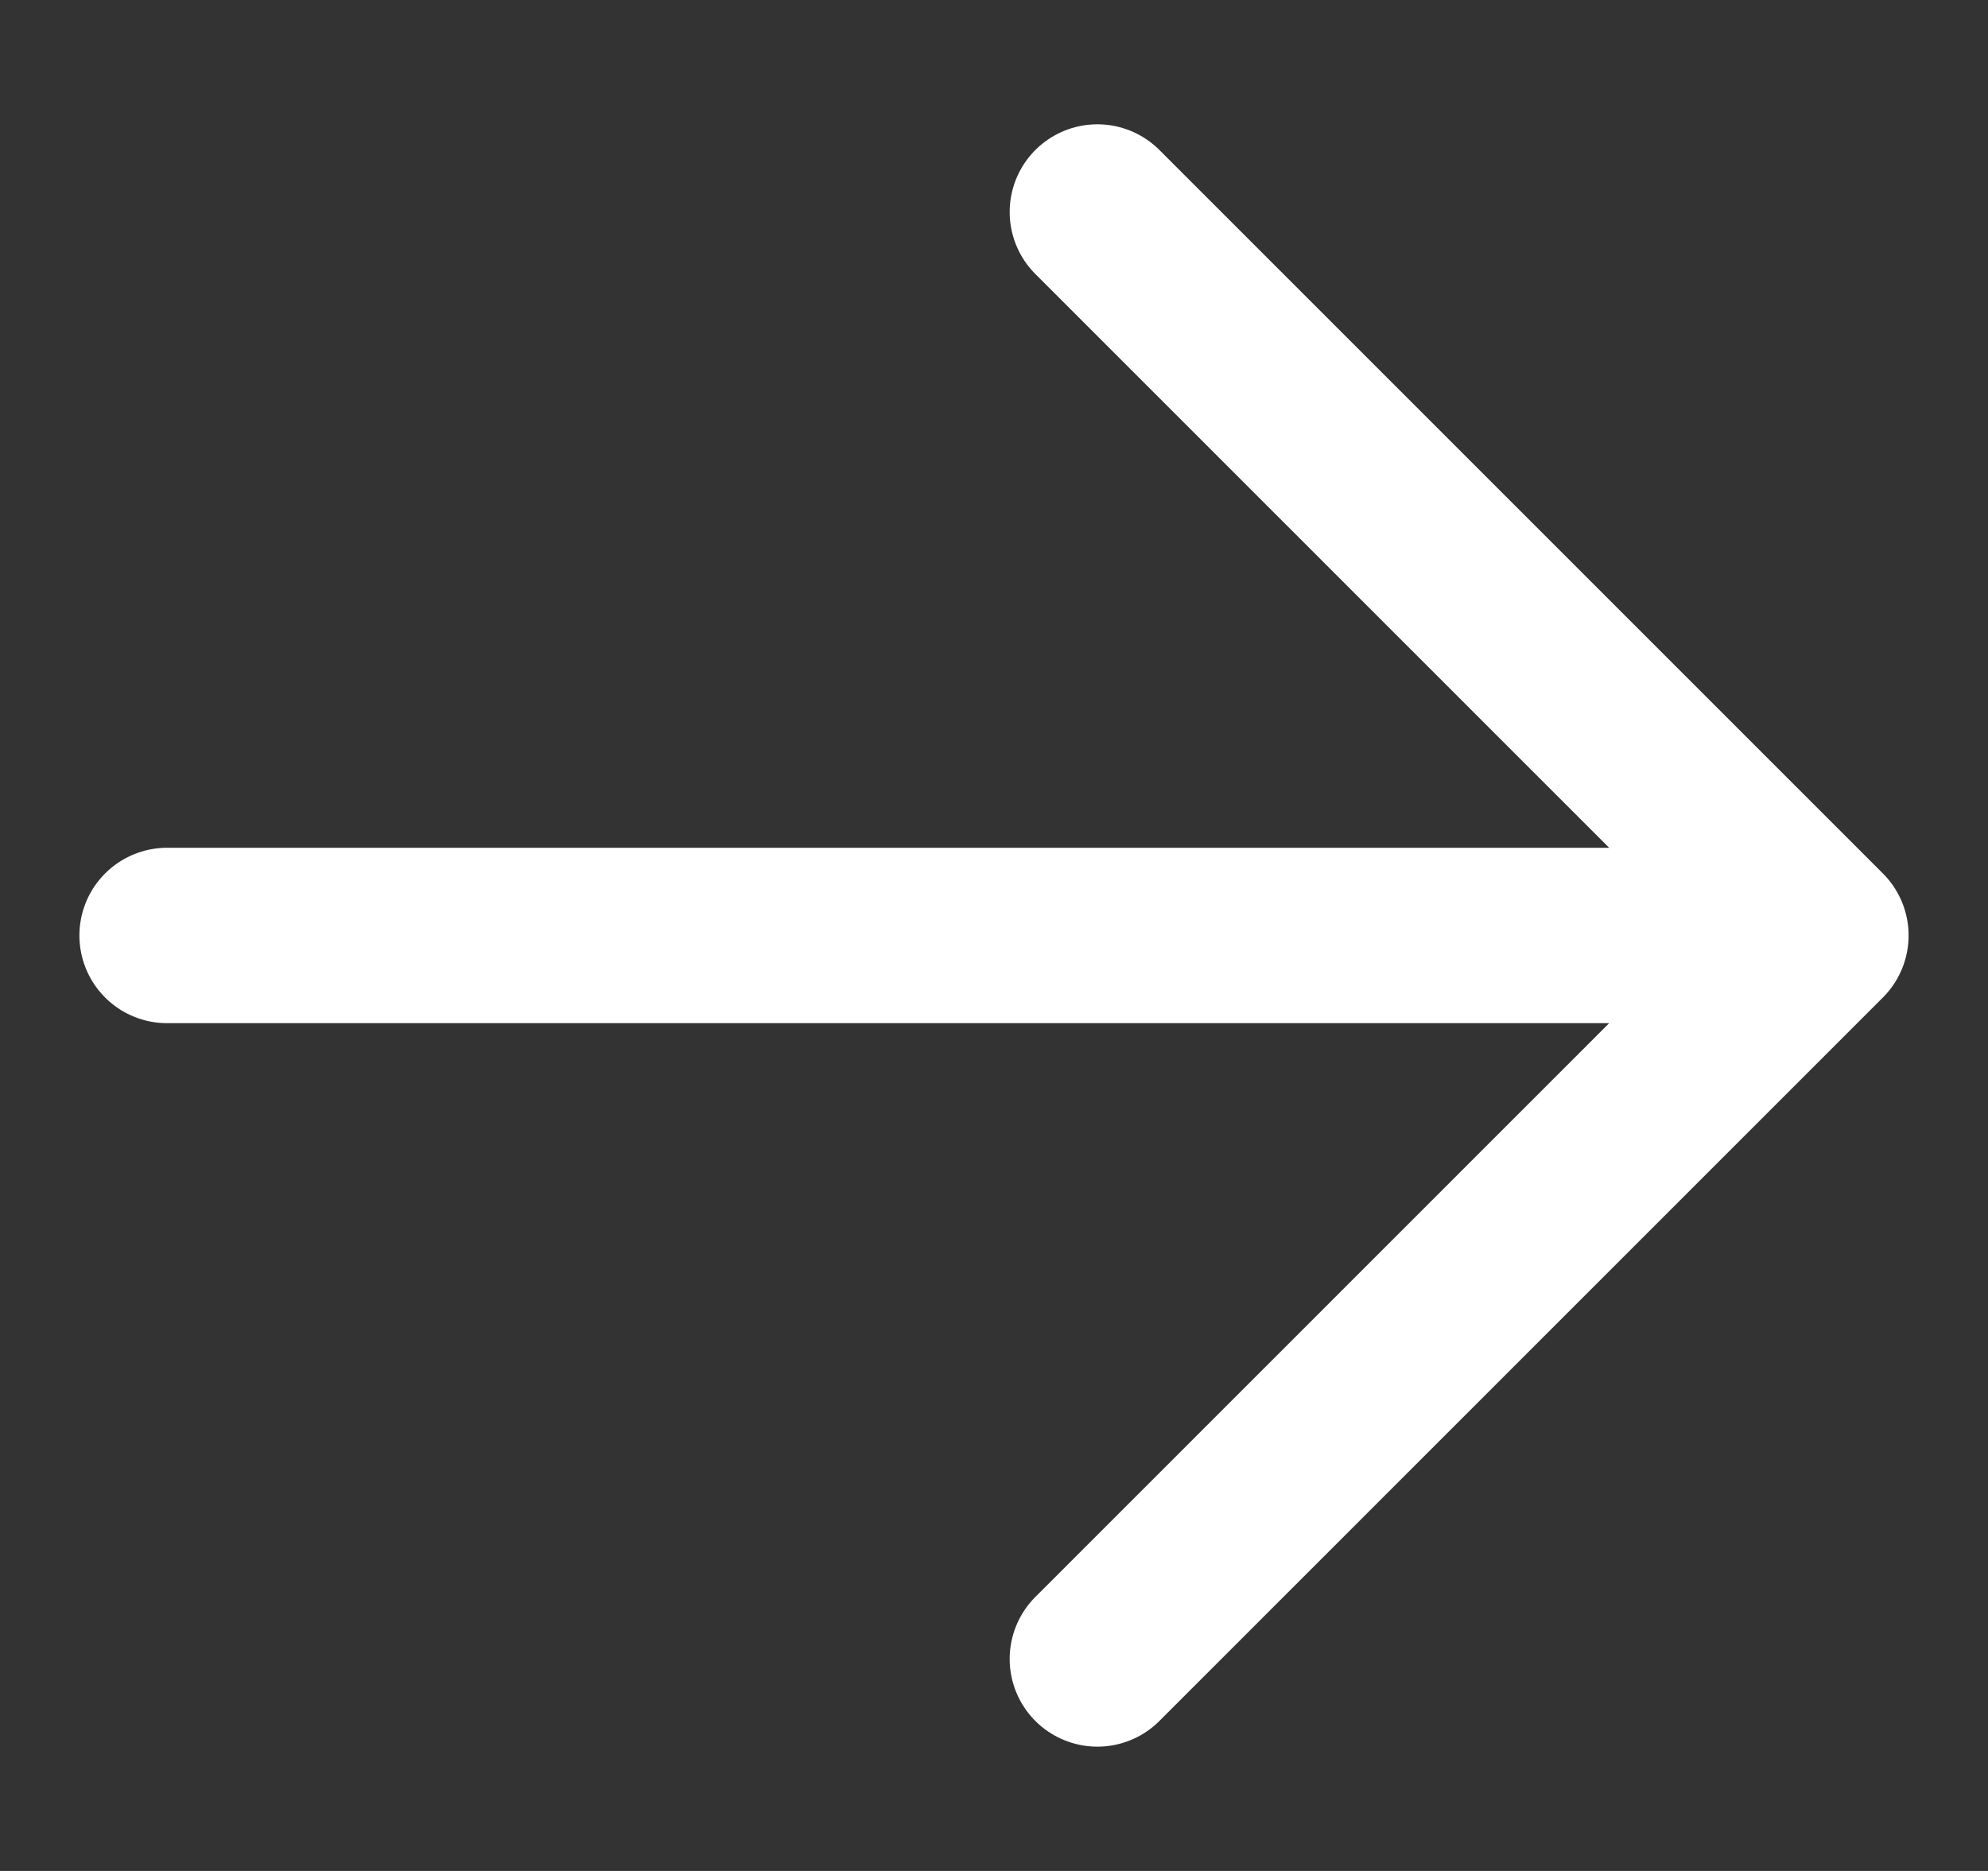 <svg width="17" height="16" viewBox="0 0 17 16" fill="none" xmlns="http://www.w3.org/2000/svg">
<rect x="0" y="0" width="17" height="16" fill="#333333" stroke="none"/>
<path d="M9.384 1.813L15.571 8M15.571 8L9.384 14.187M15.571 8L1.429 8" stroke="white" stroke-width="1.5" stroke-linecap="round" stroke-linejoin="round"/>
</svg>
